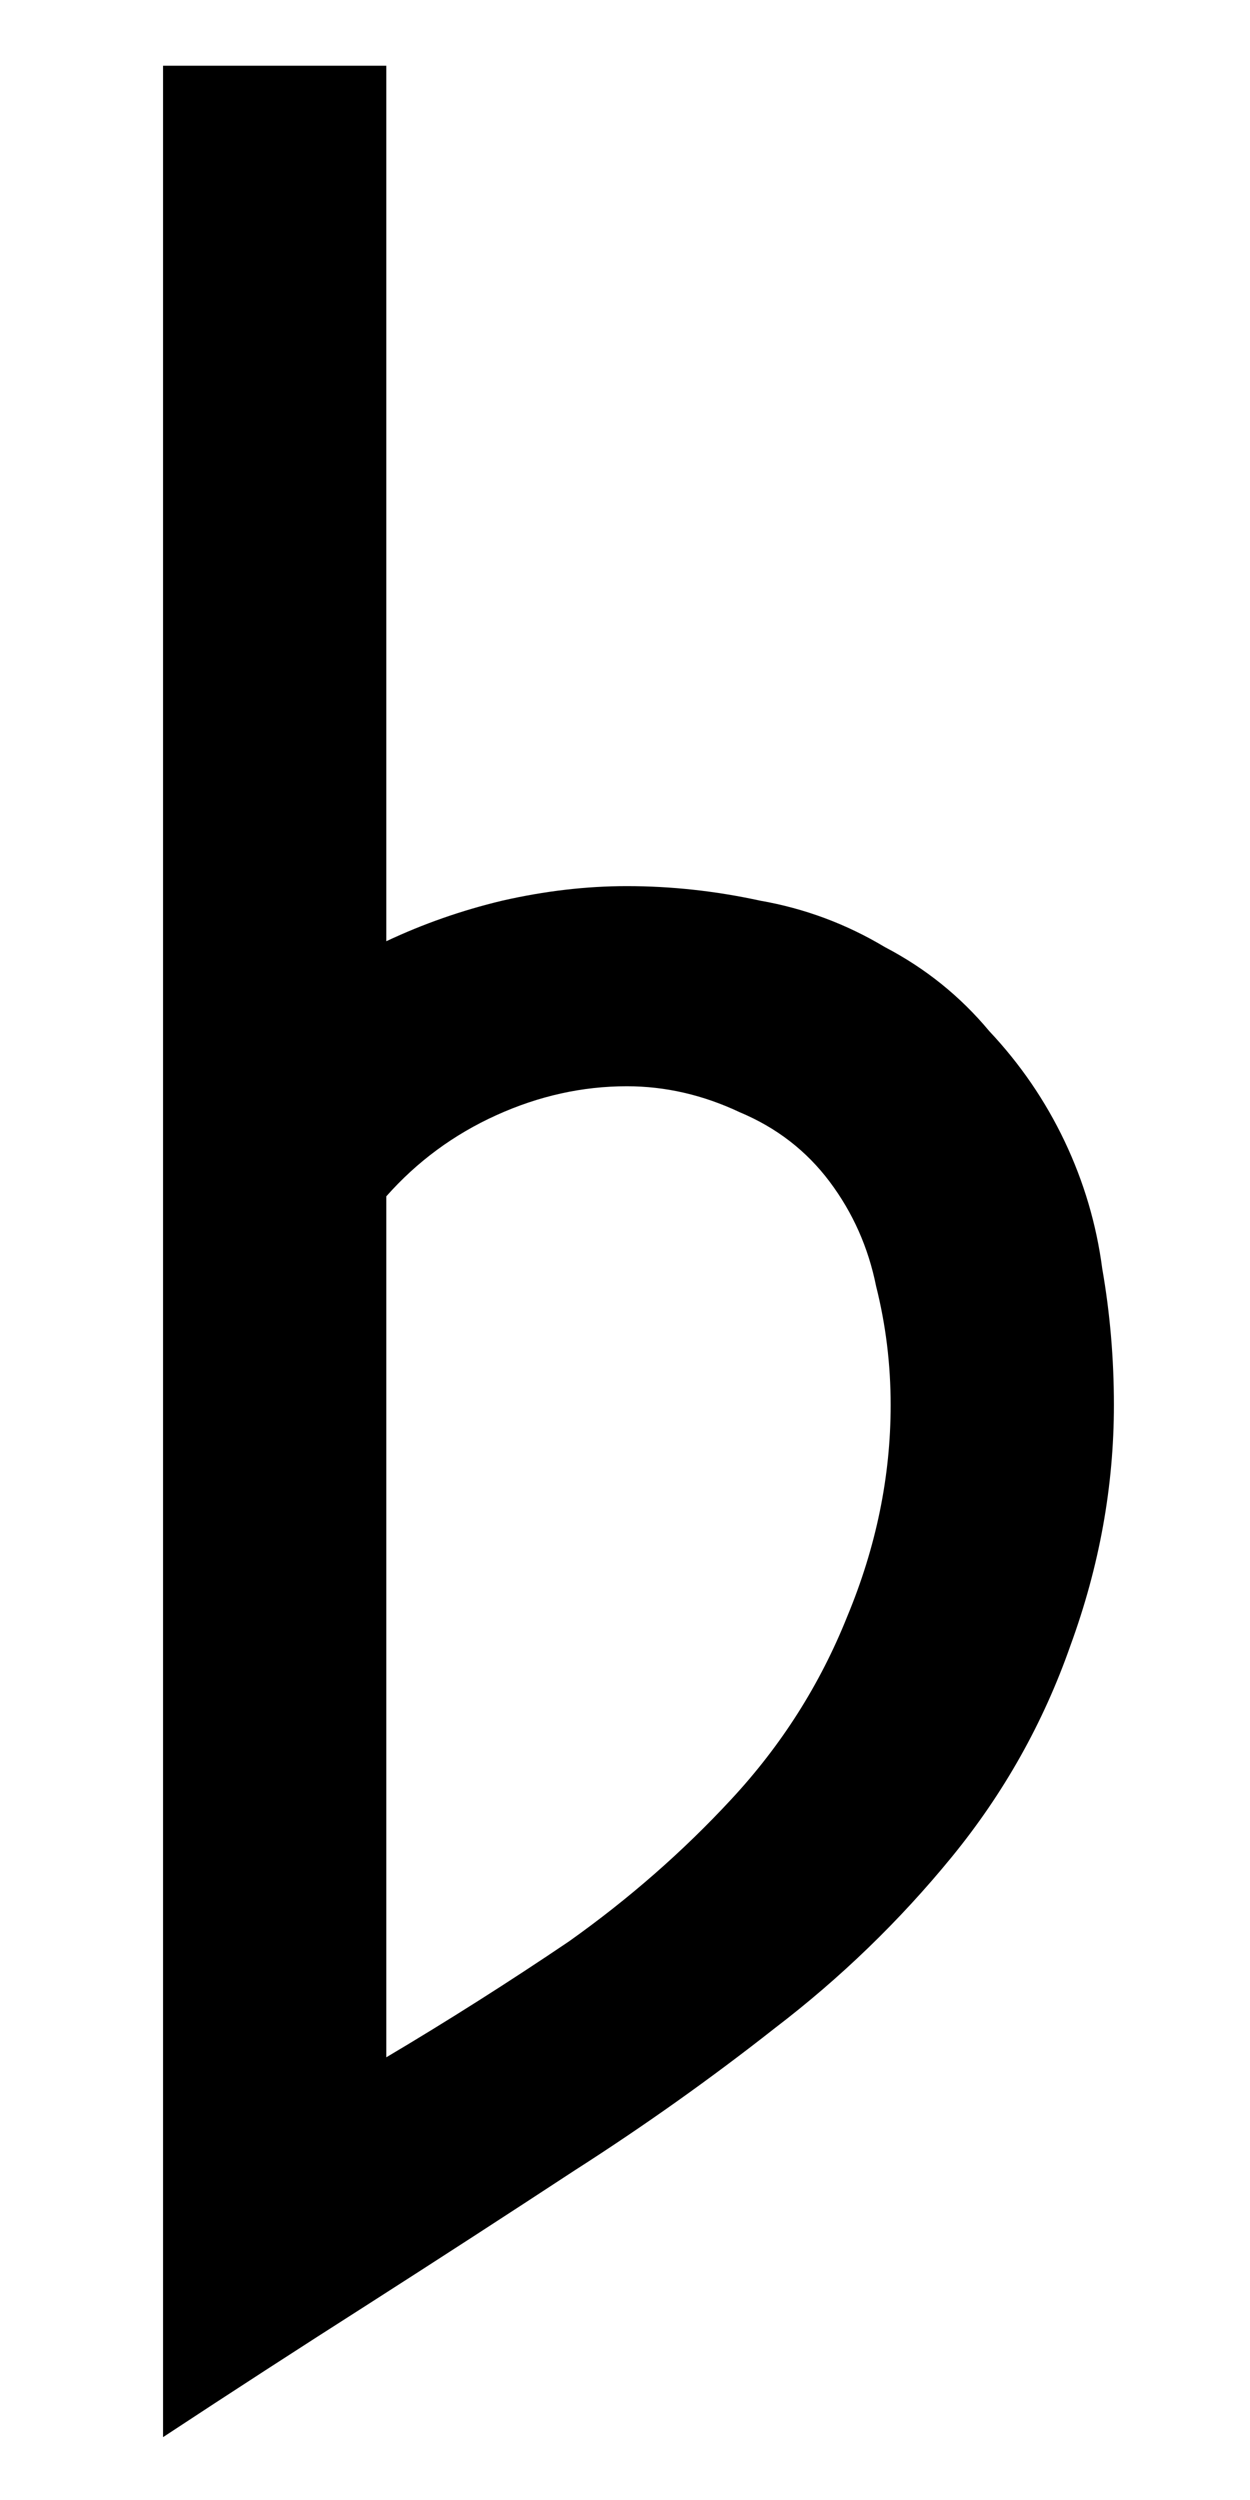 <svg xmlns="http://www.w3.org/2000/svg" viewBox="0 0 6.615 13.229">
    <path
        d="M 35.076,23.385 V 9.534 h 1.304 v 5.114 q 0.322,-0.152 0.677,-0.237 0.373,-0.085 0.728,-0.085 0.389,0 0.779,0.085 0.389,0.068 0.728,0.271 0.356,0.186 0.61,0.491 0.271,0.288 0.44,0.643 0.169,0.356 0.22,0.745 0.068,0.389 0.068,0.796 0,0.711 -0.254,1.405 -0.237,0.677 -0.694,1.236 -0.457,0.559 -1.033,0.999 -0.559,0.44 -1.168,0.83 -0.593,0.389 -1.202,0.779 -0.61,0.389 -1.202,0.779 z m 1.304,-2.218 q 0.542,-0.322 1.067,-0.677 0.525,-0.373 0.948,-0.83 0.44,-0.474 0.677,-1.067 0.254,-0.61 0.254,-1.236 0,-0.356 -0.085,-0.694 -0.068,-0.339 -0.271,-0.61 -0.203,-0.271 -0.525,-0.406 -0.322,-0.152 -0.66,-0.152 -0.389,0 -0.762,0.169 -0.373,0.169 -0.643,0.474 z"
        transform="matrix(0.906,0,0,0.906,-30.916,-8.29)" />
</svg>
